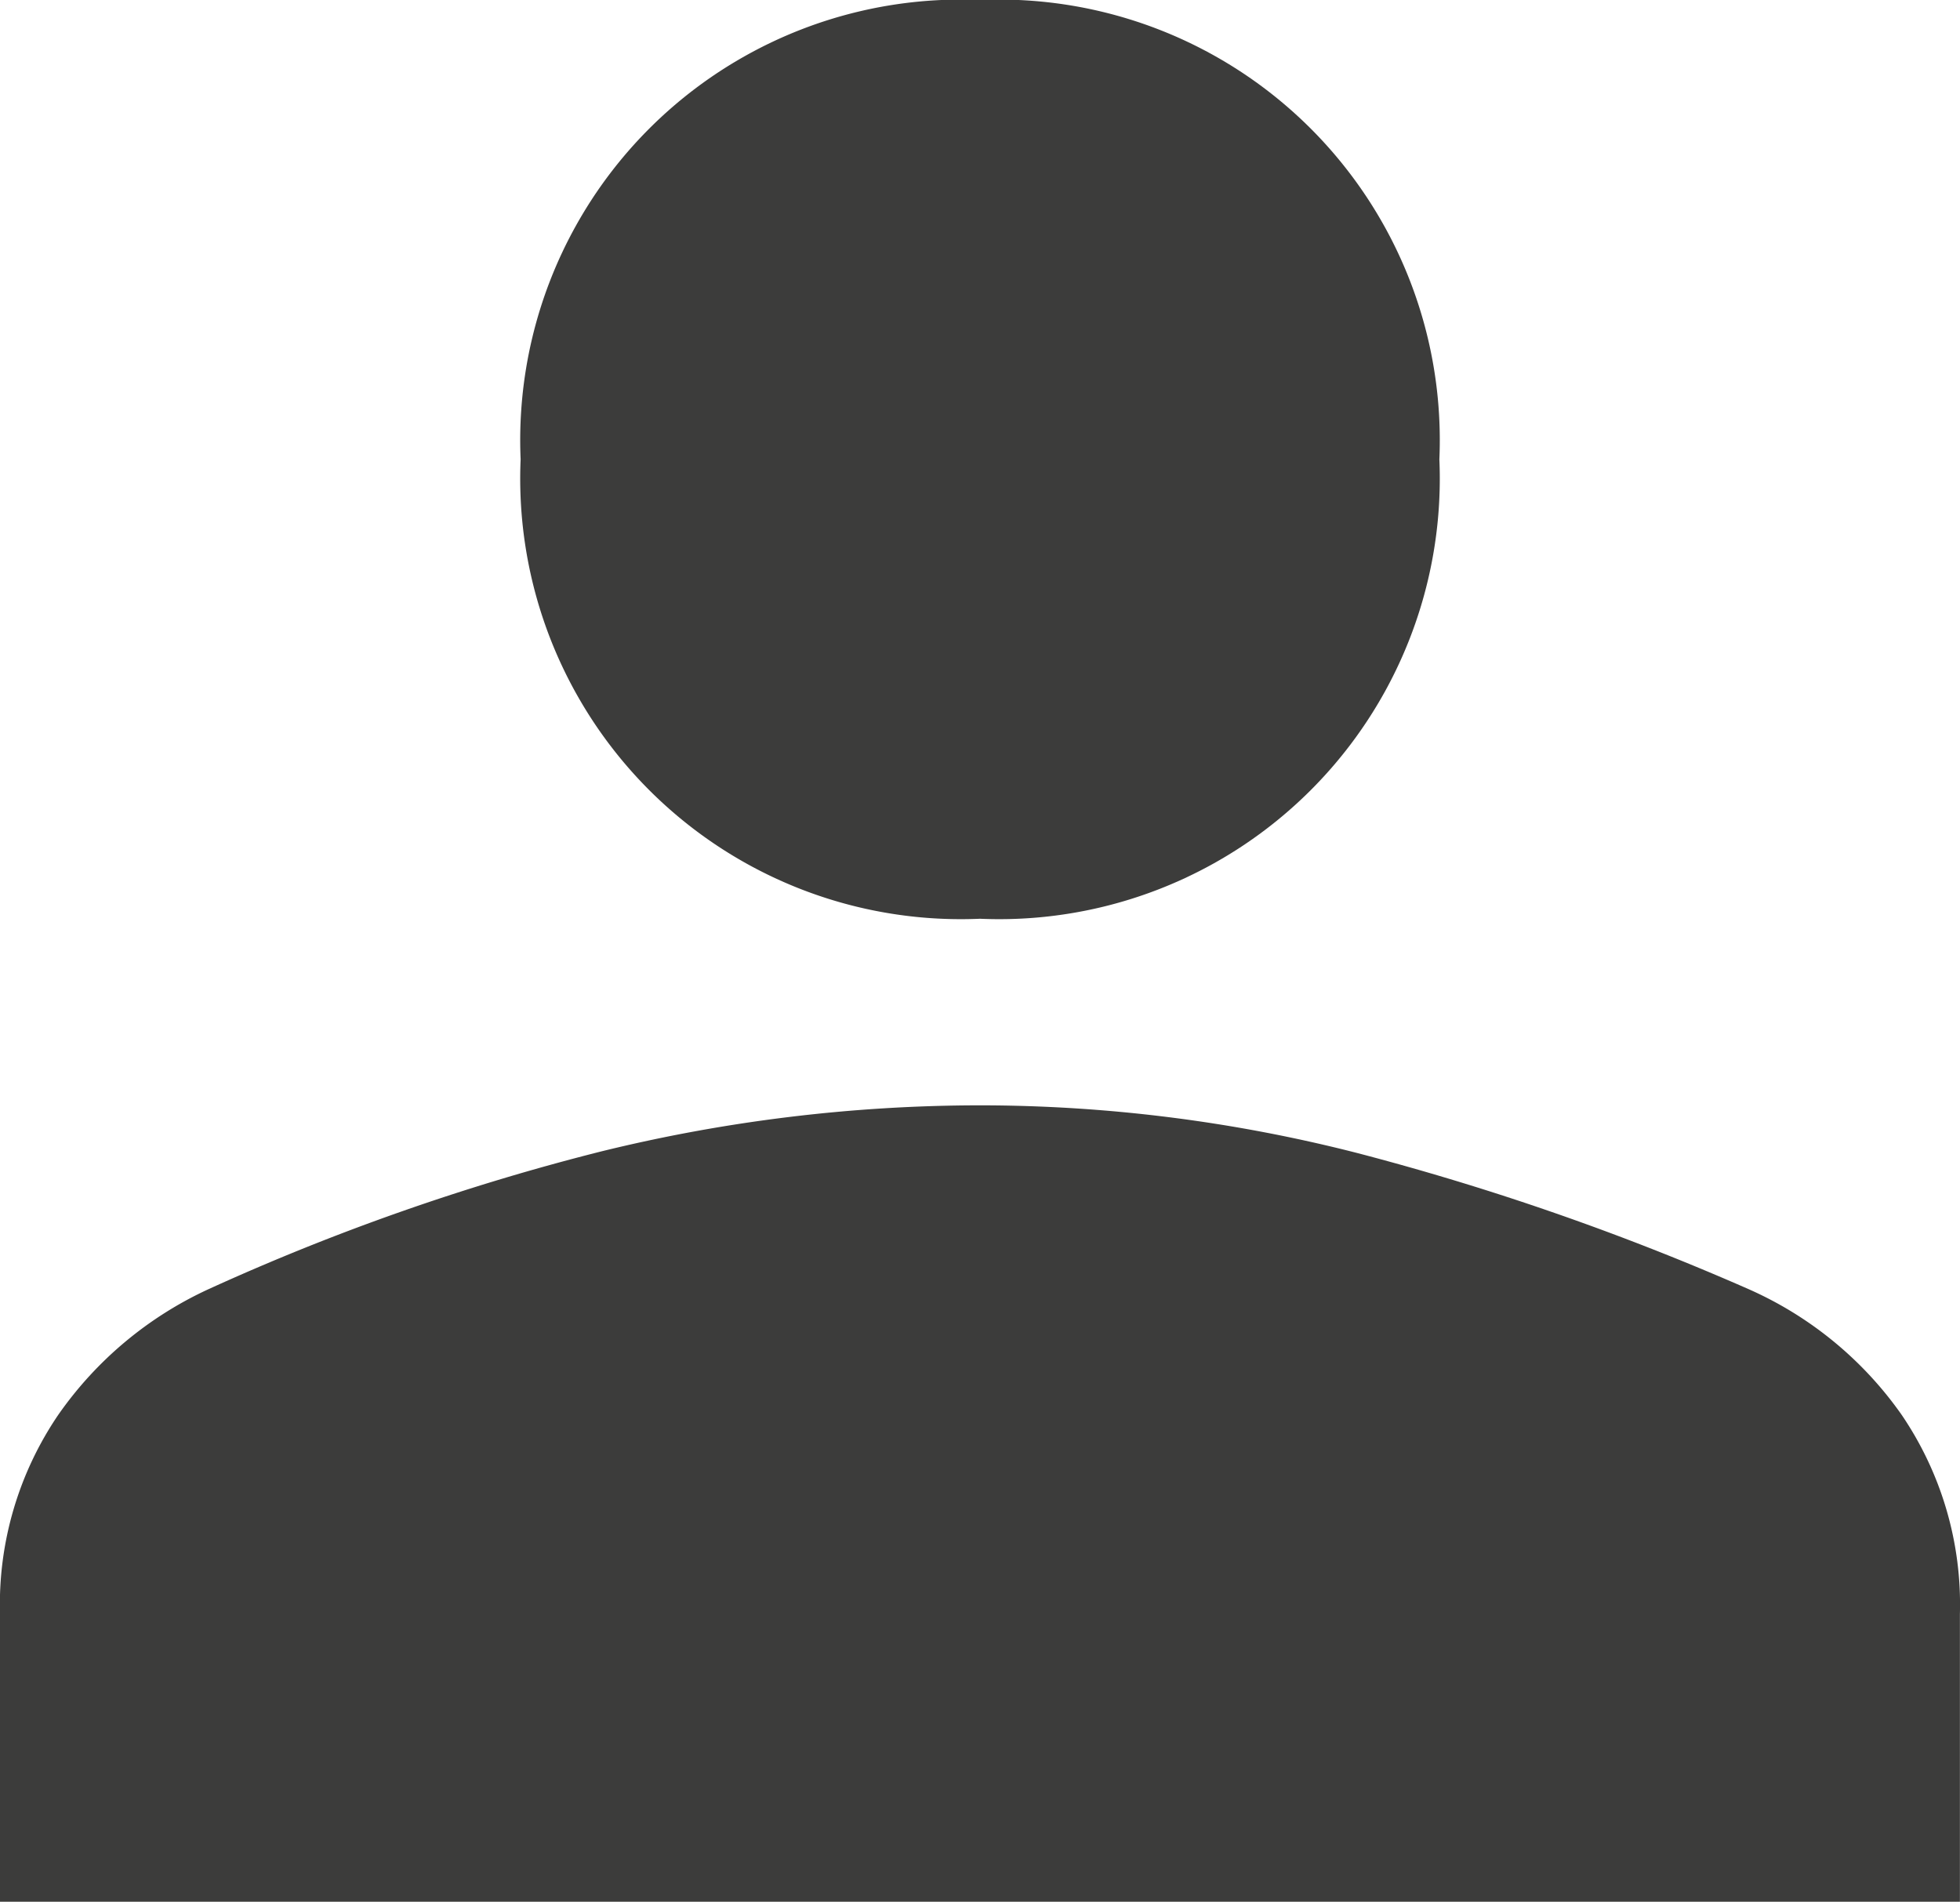 <svg id="Grupo_3871" data-name="Grupo 3871" xmlns="http://www.w3.org/2000/svg" xmlns:xlink="http://www.w3.org/1999/xlink" width="22.302" height="21.639" viewBox="0 0 22.302 21.639">
  <defs>
    <clipPath id="clip-path">
      <rect id="Rectángulo_2198" data-name="Rectángulo 2198" width="22.302" height="21.639" fill="#3c3c3b"/>
    </clipPath>
  </defs>
  <g id="Grupo_3870" data-name="Grupo 3870" transform="translate(0 0)" clip-path="url(#clip-path)">
    <path id="Trazado_7449" data-name="Trazado 7449" d="M11.151,10.454A5.013,5.013,0,0,1,5.924,5.227,5.013,5.013,0,0,1,11.151,0a5.013,5.013,0,0,1,5.227,5.227,5.013,5.013,0,0,1-5.227,5.227M0,21.639V18.364A3.836,3.836,0,0,1,.662,16.1,4.251,4.251,0,0,1,2.37,14.67,26.185,26.185,0,0,1,6.847,13.1a18.1,18.1,0,0,1,4.3-.523,17.326,17.326,0,0,1,4.286.54A29.684,29.684,0,0,1,19.9,14.67,4.2,4.2,0,0,1,21.639,16.1a3.836,3.836,0,0,1,.662,2.265v3.276Z" transform="translate(0 0)" fill="#3c3c3b"/>
  </g>
</svg>
